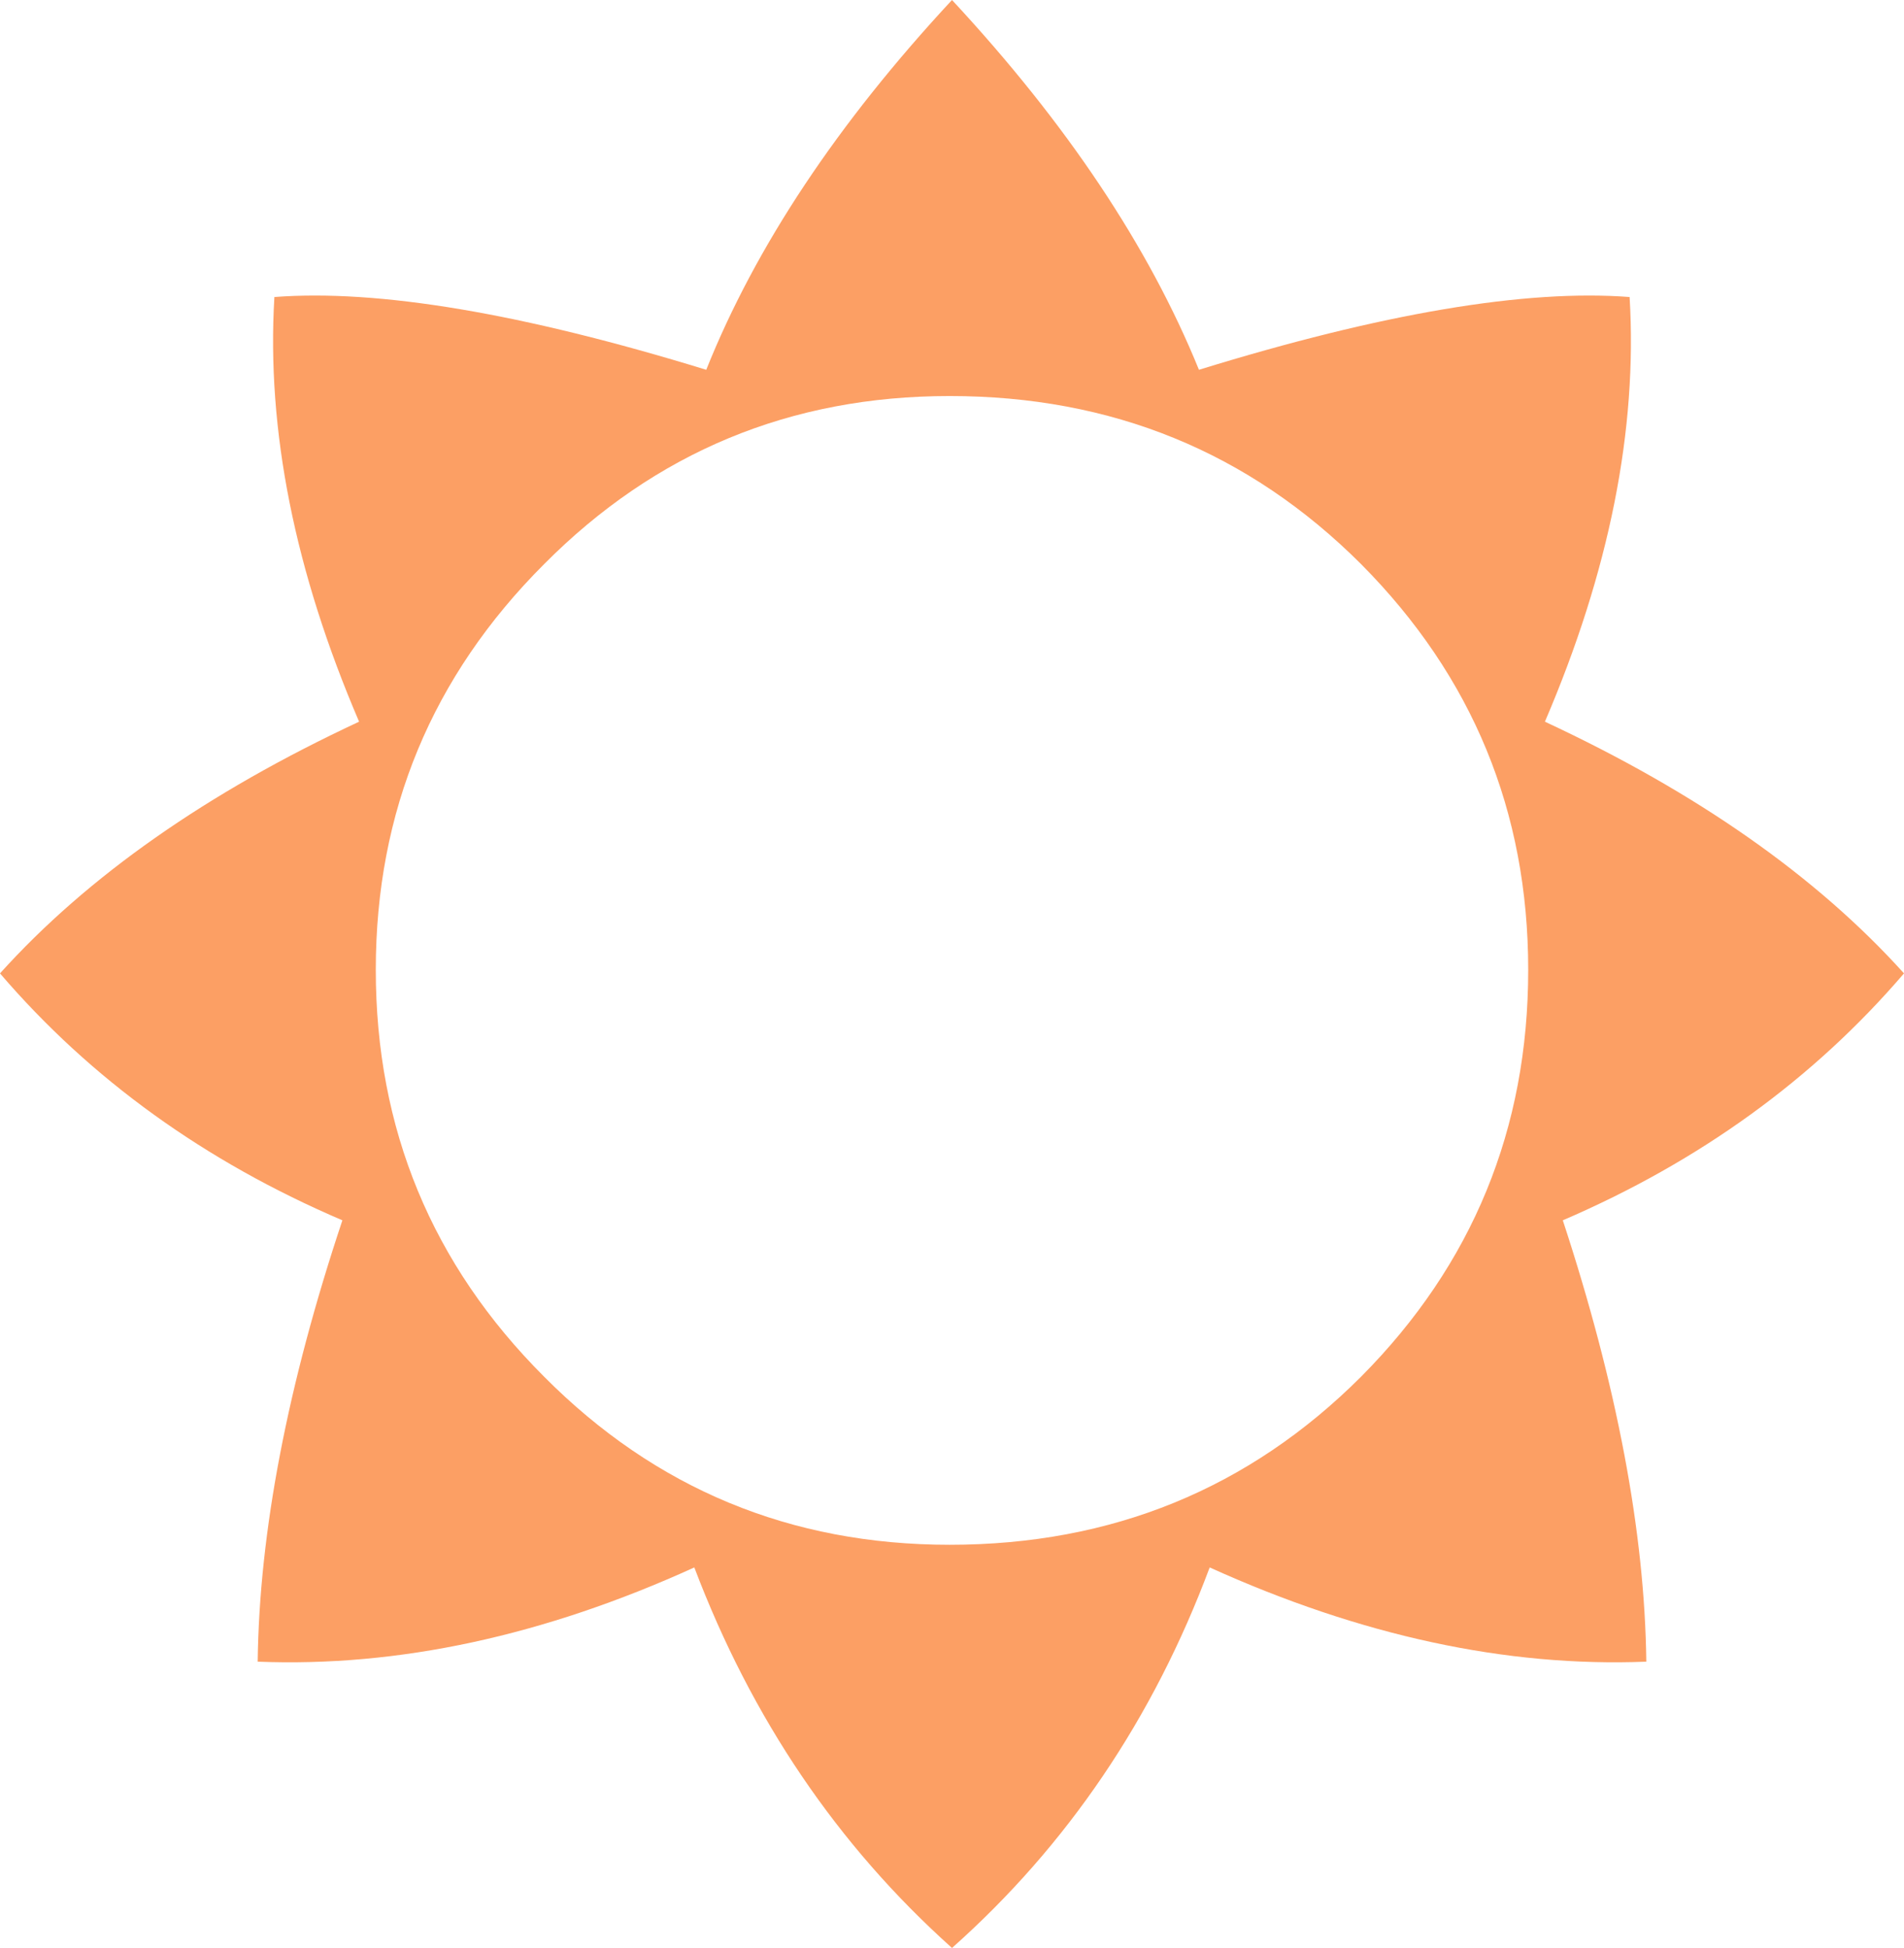 <?xml version="1.0" encoding="UTF-8" standalone="no"?>
<svg xmlns:xlink="http://www.w3.org/1999/xlink" height="81.65px" width="79.8px" xmlns="http://www.w3.org/2000/svg">
  <g transform="matrix(1.0, 0.0, 0.0, 1.0, 39.9, 40.85)">
    <path d="M10.35 -25.35 Q21.85 -28.9 28.4 -28.4 28.9 -20.05 24.85 -10.6 34.4 -6.15 39.9 -0.05 34.2 6.6 25.6 10.3 29.0 20.65 29.1 28.8 20.3 29.15 10.8 24.85 7.25 34.35 0.0 40.8 -7.2 34.35 -10.8 24.85 -20.25 29.15 -29.1 28.8 -29.0 20.65 -25.55 10.3 -34.2 6.6 -39.9 -0.05 -34.4 -6.15 -24.85 -10.6 -28.9 -20.05 -28.4 -28.4 -21.85 -28.9 -10.3 -25.35 -7.2 -33.1 0.0 -40.85 7.2 -33.1 10.35 -25.35 M24.15 -0.2 Q24.15 -10.15 17.15 -17.2 10.1 -24.25 -0.1 -24.25 -10.1 -24.25 -17.1 -17.2 -24.15 -10.15 -24.15 -0.2 -24.15 9.8 -17.1 16.85 -10.1 23.9 -0.1 23.9 10.1 23.9 17.15 16.85 24.15 9.8 24.15 -0.2" fill="#fc9f64" fill-rule="evenodd" stroke="none"/>
  </g>
</svg>
